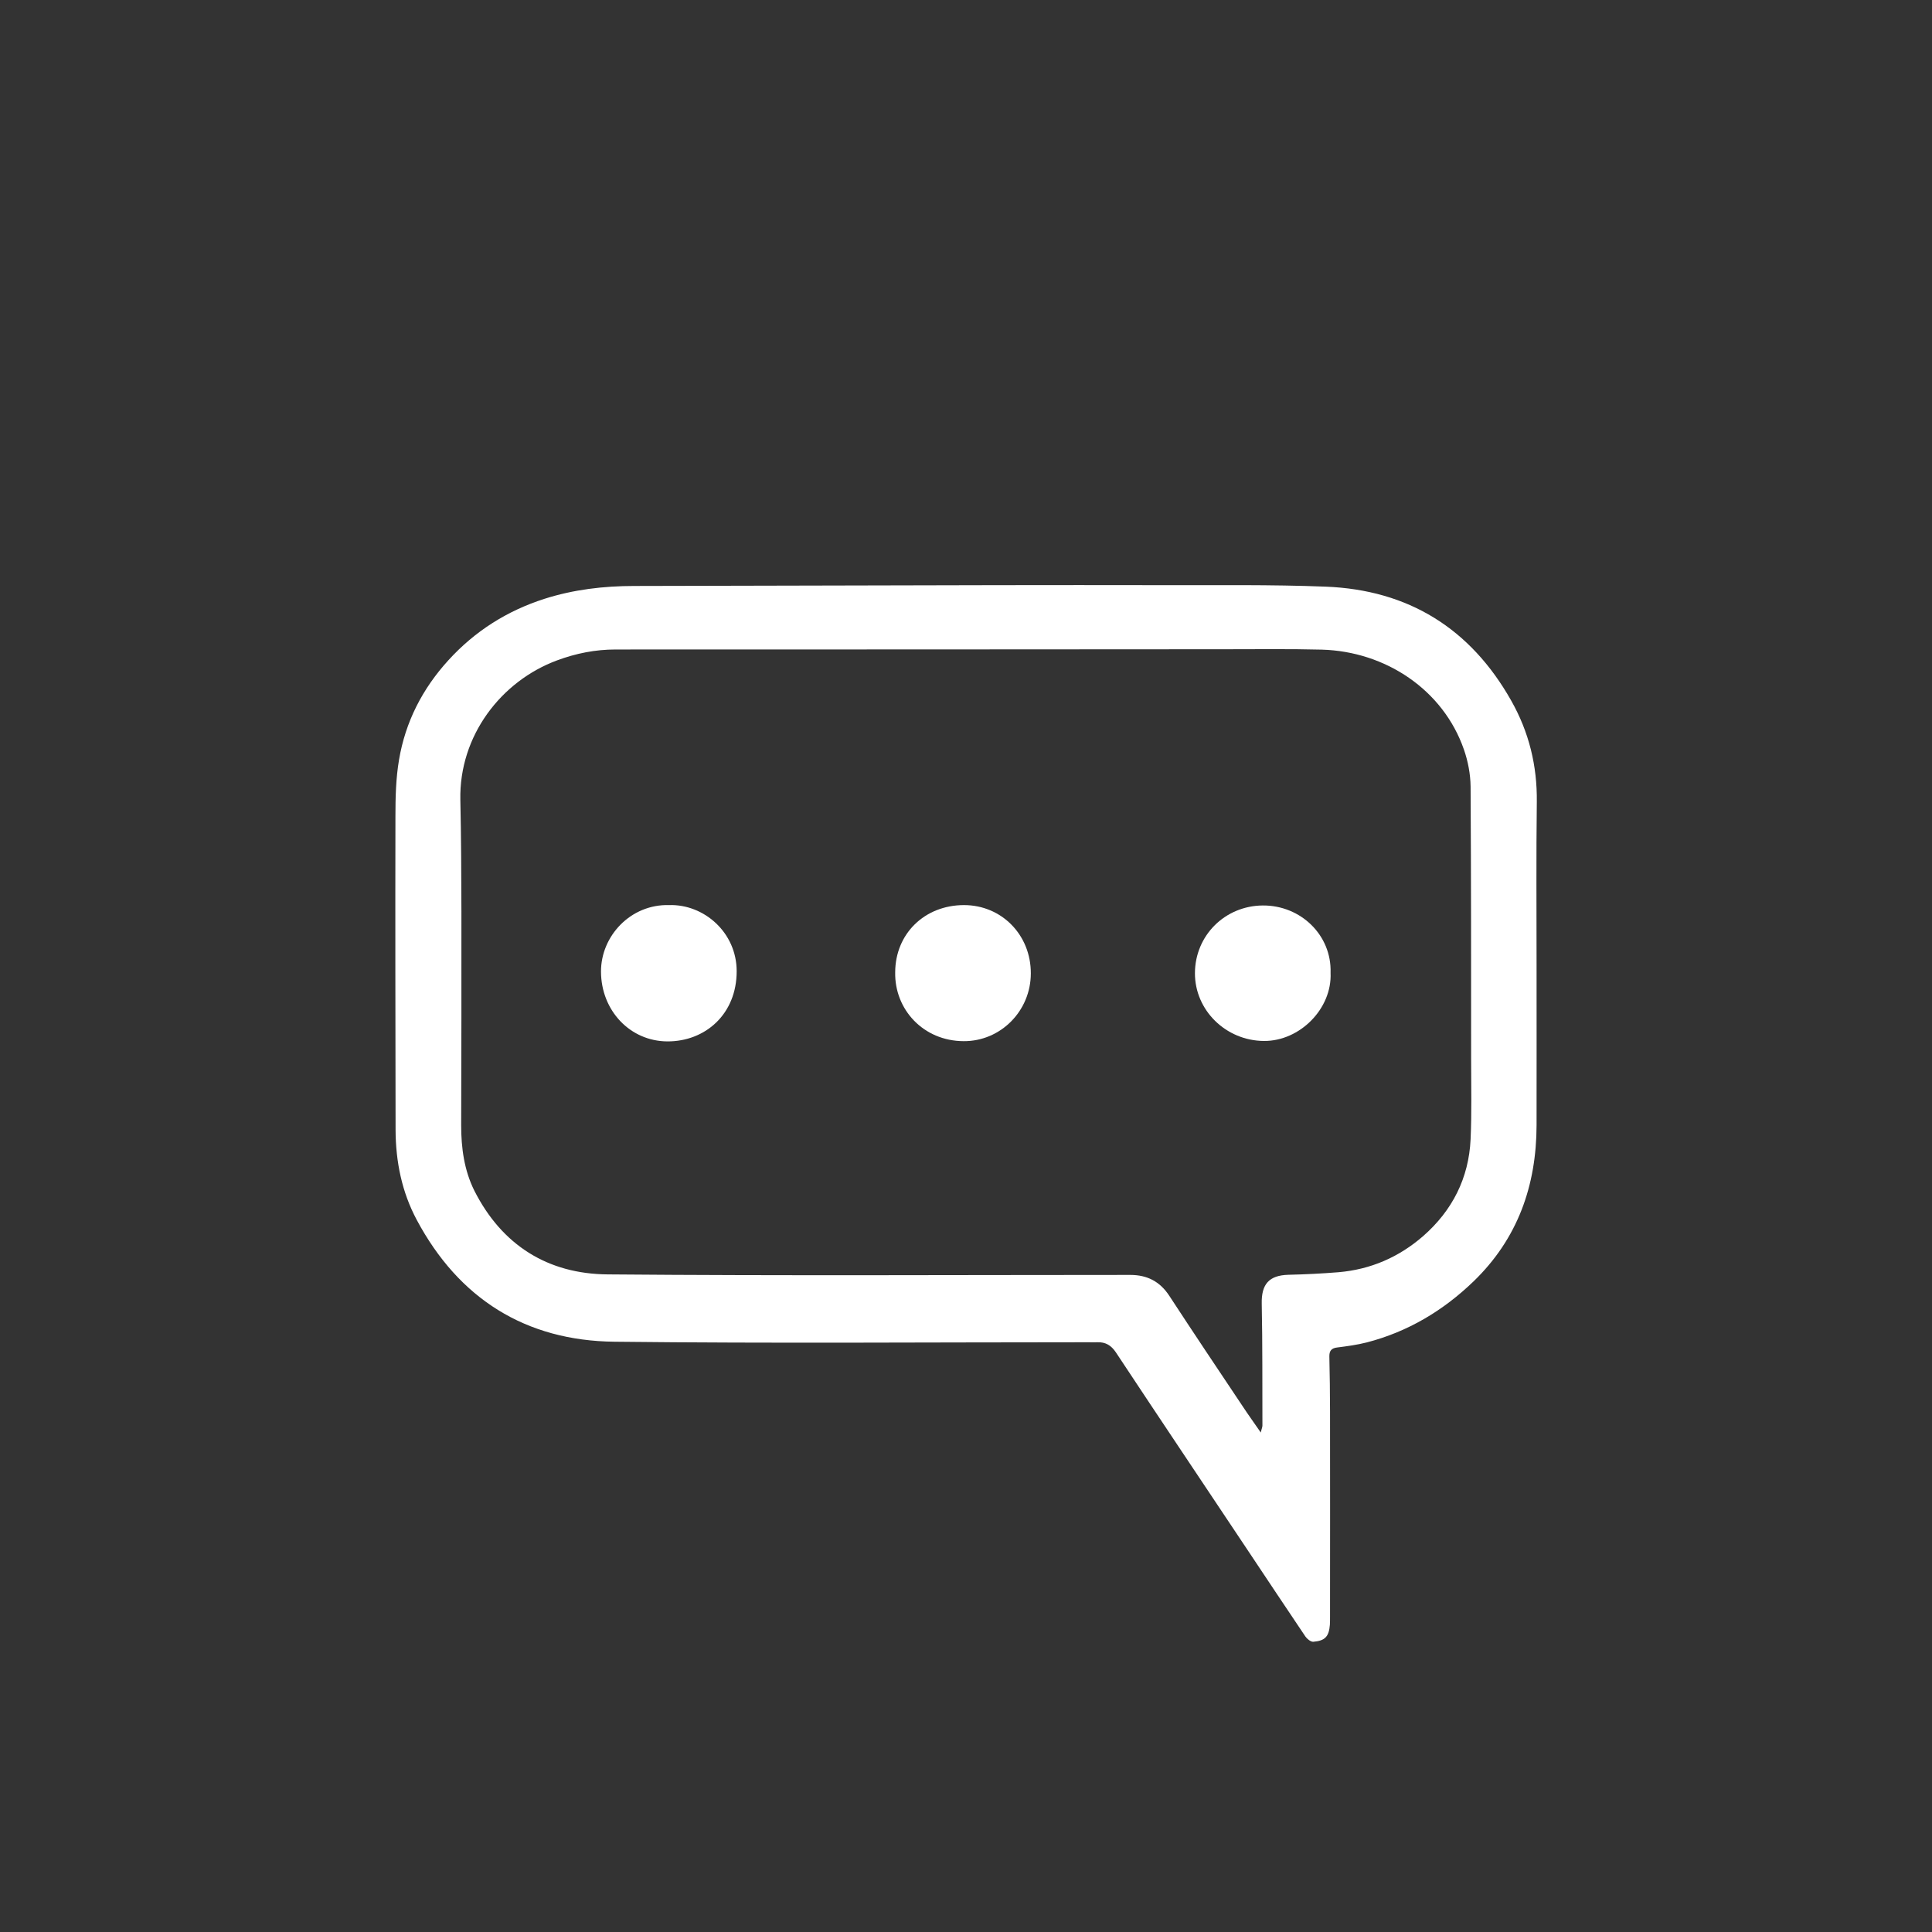 <svg width="40" height="40" viewBox="0 0 40 40" fill="none" xmlns="http://www.w3.org/2000/svg">
<rect x="0" y="0" width="40" height="40" fill="#333333" stroke="none"/>
<path d="M31.813 19.959C31.813 21.07 31.815 22.185 31.813 23.297C31.81 24.547 31.423 25.645 30.509 26.529C29.879 27.136 29.148 27.573 28.299 27.793C28.099 27.844 27.892 27.872 27.686 27.898C27.562 27.912 27.52 27.971 27.523 28.089C27.531 28.465 27.537 28.84 27.537 29.215C27.54 30.635 27.537 32.055 27.537 33.474C27.537 33.528 27.537 33.584 27.534 33.638C27.514 33.883 27.435 33.971 27.19 33.991C27.136 33.994 27.06 33.931 27.026 33.881C26.62 33.28 26.219 32.673 25.815 32.069C24.912 30.714 24.003 29.36 23.103 27.999C23.007 27.855 22.891 27.785 22.725 27.79C22.66 27.793 22.595 27.79 22.533 27.79C19.262 27.79 15.991 27.816 12.723 27.779C10.883 27.759 9.5 26.89 8.628 25.256C8.32 24.68 8.193 24.051 8.19 23.399C8.187 21.231 8.182 19.064 8.187 16.899C8.187 16.51 8.196 16.115 8.261 15.733C8.393 14.946 8.746 14.258 9.285 13.668C9.833 13.066 10.499 12.646 11.272 12.398C11.873 12.206 12.497 12.132 13.129 12.132C15.638 12.127 18.144 12.121 20.653 12.115C21.777 12.113 22.9 12.113 24.023 12.115C25.166 12.118 26.309 12.101 27.449 12.146C29.157 12.214 30.444 13.01 31.288 14.506C31.657 15.158 31.827 15.855 31.818 16.603C31.804 17.723 31.813 18.841 31.813 19.959ZM26.103 29.659C26.12 29.582 26.137 29.549 26.137 29.515C26.134 28.674 26.14 27.833 26.123 26.992C26.114 26.588 26.273 26.404 26.676 26.393C27.02 26.385 27.367 26.368 27.712 26.34C28.378 26.283 28.962 26.029 29.465 25.592C30.071 25.061 30.41 24.389 30.447 23.588C30.472 23.035 30.458 22.479 30.458 21.926C30.458 20.046 30.458 18.166 30.447 16.284C30.444 16.027 30.393 15.759 30.308 15.516C29.879 14.283 28.688 13.487 27.367 13.45C26.699 13.433 26.033 13.442 25.364 13.442C21.159 13.445 16.951 13.447 12.745 13.447C12.325 13.447 11.924 13.527 11.532 13.673C10.38 14.1 9.503 15.228 9.531 16.561C9.548 17.331 9.551 18.104 9.553 18.875C9.556 20.348 9.551 21.824 9.548 23.297C9.548 23.766 9.61 24.229 9.821 24.652C10.392 25.781 11.343 26.376 12.582 26.385C16.189 26.416 19.795 26.396 23.402 26.396C23.752 26.396 24.015 26.532 24.209 26.828C24.709 27.593 25.217 28.352 25.725 29.111C25.838 29.283 25.962 29.455 26.103 29.659Z" fill="white"/>
<path d="M27.548 20.141C27.582 20.884 26.91 21.558 26.168 21.552C25.381 21.547 24.737 20.917 24.74 20.147C24.743 19.365 25.364 18.753 26.143 18.747C26.933 18.741 27.574 19.365 27.548 20.141Z" fill="white"/>
<path d="M13.854 18.739C14.571 18.716 15.252 19.303 15.252 20.108C15.252 21.002 14.597 21.564 13.818 21.561C13.047 21.558 12.446 20.926 12.443 20.116C12.441 19.377 13.059 18.716 13.854 18.739Z" fill="white"/>
<path d="M18.534 20.134C18.534 19.335 19.141 18.739 19.959 18.739C20.738 18.739 21.345 19.357 21.342 20.153C21.342 20.929 20.718 21.561 19.951 21.556C19.115 21.553 18.52 20.898 18.534 20.134Z" fill="white"/>
</svg>
